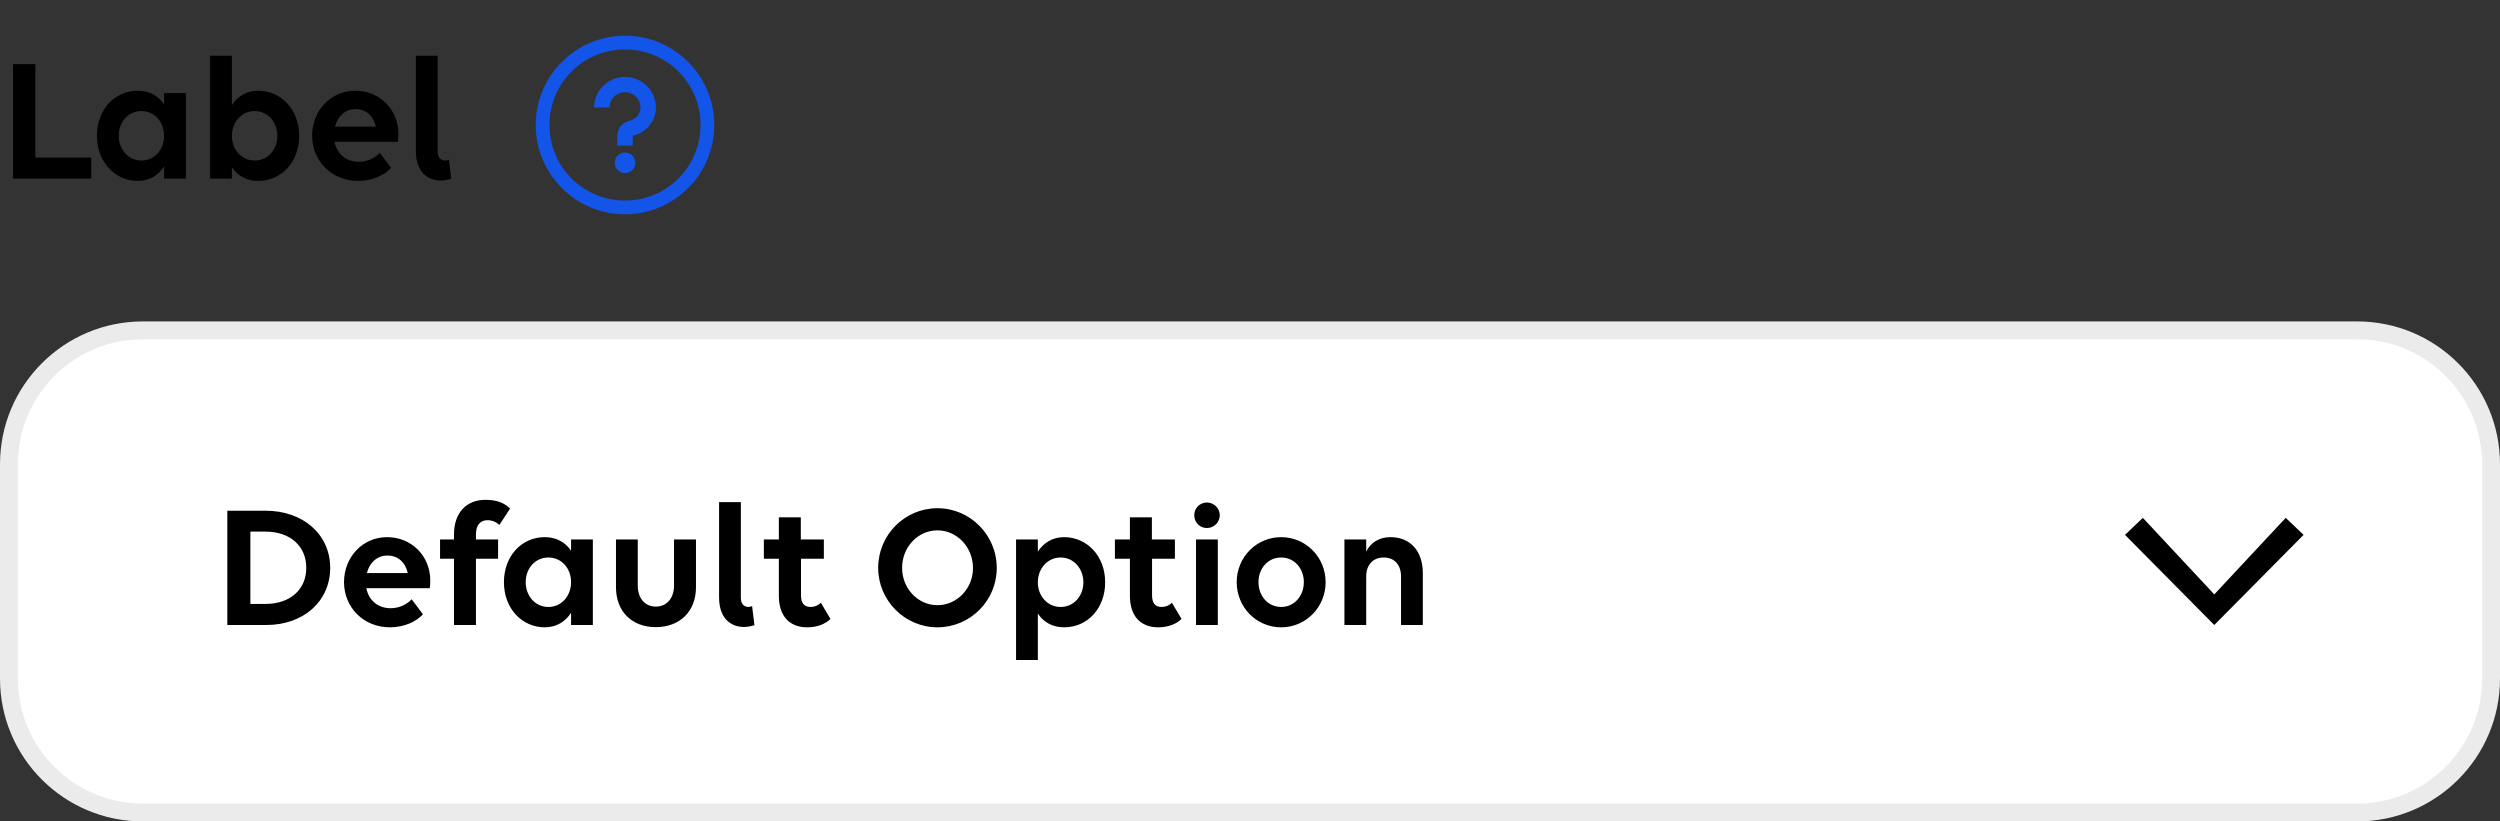 <svg width="140" height="46" viewBox="0 0 140 46" fill="none" xmlns="http://www.w3.org/2000/svg">
<rect x="0" y="0" width="140" height="46" fill="#333333" stroke="none"/>
<path d="M0.73 10V3.59H1.98V8.82H5.11V10H0.73ZM7.719 10.13C6.459 10.13 5.429 9.1 5.429 7.6C5.429 6.16 6.399 5.08 7.719 5.08C8.369 5.08 8.869 5.37 9.189 5.84V5.21H10.409V10H9.189V9.32C8.869 9.81 8.369 10.13 7.719 10.13ZM7.919 8.99C8.659 8.99 9.189 8.37 9.189 7.6C9.189 6.83 8.659 6.22 7.919 6.22C7.179 6.22 6.649 6.83 6.649 7.6C6.649 8.37 7.179 8.99 7.919 8.99ZM14.454 5.08C15.714 5.08 16.755 6.11 16.755 7.61C16.755 9.05 15.784 10.13 14.454 10.13C13.805 10.13 13.305 9.84 12.985 9.36V10H11.764V3.12H12.985V5.89C13.305 5.4 13.805 5.08 14.454 5.08ZM14.264 6.22C13.524 6.22 12.985 6.84 12.985 7.61C12.985 8.38 13.524 8.99 14.264 8.99C14.995 8.99 15.534 8.38 15.534 7.61C15.534 6.84 14.995 6.22 14.264 6.22ZM20.05 10.13C18.56 10.13 17.48 9 17.48 7.6C17.48 6.21 18.51 5.08 19.89 5.08C21.26 5.08 22.31 6.13 22.31 7.51C22.31 7.67 22.3 7.86 22.28 7.94H18.73C18.86 8.6 19.36 9.06 20.09 9.06C20.58 9.06 20.99 8.85 21.27 8.56L21.9 9.4C21.53 9.81 20.85 10.13 20.05 10.13ZM19.91 6.11C19.33 6.11 18.91 6.51 18.76 7.09H21.05C20.9 6.45 20.47 6.11 19.91 6.11ZM25.138 8.94L25.268 10.01C25.088 10.07 24.858 10.11 24.678 10.11C23.988 10.11 23.288 9.67 23.288 8.45V3.12H24.508V8.48C24.508 8.85 24.718 8.99 24.938 8.99C24.998 8.99 25.078 8.97 25.138 8.94Z" fill="black"/>
<path fill-rule="evenodd" clip-rule="evenodd" d="M30 7C30 4.243 32.243 2 35 2C37.757 2 40 4.243 40 7C40 9.757 37.757 12 35 12C32.243 12 30 9.757 30 7ZM39.231 7C39.231 4.658 37.342 2.769 35 2.769C32.658 2.769 30.769 4.658 30.769 7C30.769 9.342 32.658 11.231 35 11.231C37.342 11.231 39.231 9.342 39.231 7ZM35.577 9.115C35.577 9.434 35.319 9.692 35 9.692C34.681 9.692 34.423 9.434 34.423 9.115C34.423 8.797 34.681 8.538 35 8.538C35.319 8.538 35.577 8.797 35.577 9.115ZM33.269 6.017C33.269 5.077 34.048 4.308 35 4.308C35.952 4.308 36.731 5.077 36.731 6.017C36.731 6.71 36.274 7.334 35.608 7.553L35.433 7.606V8.154H34.567V7.606C34.567 7.241 34.809 6.907 35.162 6.792L35.338 6.738C35.652 6.635 35.865 6.344 35.865 6.017C35.865 5.54 35.483 5.162 35 5.162C34.517 5.162 34.135 5.54 34.135 6.017H33.269Z" fill="#1355E9"/>
<path d="M132 18.5H8C3.858 18.5 0.5 21.858 0.5 26V38C0.5 42.142 3.858 45.5 8 45.5H132C136.142 45.5 139.5 42.142 139.5 38V26C139.5 21.858 136.142 18.5 132 18.5Z" fill="white"/>
<path d="M132 18.5H8C3.858 18.5 0.5 21.858 0.5 26V38C0.5 42.142 3.858 45.5 8 45.5H132C136.142 45.5 139.5 42.142 139.5 38V26C139.5 21.858 136.142 18.5 132 18.5Z" stroke="#EBEBEB"/>
<path d="M12.73 35V28.6H14.87C16.98 28.6 18.491 29.93 18.491 31.8C18.491 33.67 17 35 14.911 35H12.73ZM14.861 29.77H14.021V33.82H14.87C16.241 33.82 17.151 33.02 17.151 31.8C17.151 30.57 16.241 29.77 14.861 29.77ZM21.835 35.13C20.345 35.13 19.265 34 19.265 32.6C19.265 31.21 20.295 30.08 21.675 30.08C23.045 30.08 24.095 31.13 24.095 32.51C24.095 32.67 24.085 32.86 24.065 32.94H20.515C20.645 33.6 21.145 34.06 21.875 34.06C22.365 34.06 22.775 33.85 23.055 33.56L23.685 34.4C23.315 34.81 22.635 35.13 21.835 35.13ZM21.695 31.11C21.115 31.11 20.695 31.51 20.545 32.09H22.835C22.685 31.45 22.255 31.11 21.695 31.11ZM24.643 31.29V30.21H25.423V29.93C25.423 28.72 26.113 27.99 27.183 27.99C27.833 27.99 28.253 28.17 28.563 28.48L27.963 29.4C27.823 29.25 27.563 29.13 27.303 29.13C26.903 29.13 26.653 29.4 26.653 29.92V30.21H27.893V31.29H26.653V35H25.423V31.29H24.643ZM30.51 35.13C29.25 35.13 28.22 34.1 28.22 32.6C28.22 31.16 29.19 30.08 30.51 30.08C31.16 30.08 31.66 30.37 31.98 30.84V30.21H33.2V35H31.98V34.32C31.66 34.81 31.16 35.13 30.51 35.13ZM30.71 33.99C31.45 33.99 31.98 33.37 31.98 32.6C31.98 31.83 31.45 31.22 30.71 31.22C29.97 31.22 29.44 31.83 29.44 32.6C29.44 33.37 29.97 33.99 30.71 33.99ZM35.715 30.21V32.8C35.715 33.5 36.115 33.97 36.725 33.97C37.336 33.97 37.745 33.5 37.745 32.8V30.21H38.975V32.89C38.975 34.23 38.075 35.12 36.725 35.12C35.376 35.12 34.495 34.23 34.495 32.89V30.21H35.715ZM42.118 33.94L42.248 35.01C42.068 35.07 41.838 35.11 41.658 35.11C40.968 35.11 40.268 34.67 40.268 33.45V28.12H41.488V33.48C41.488 33.85 41.698 33.99 41.918 33.99C41.978 33.99 42.058 33.97 42.118 33.94ZM42.776 31.29V30.21H43.616V28.97H44.846V30.21H46.136V31.29H44.856V33.33C44.856 33.78 45.036 33.99 45.396 33.99C45.626 33.99 45.846 33.89 45.966 33.75L46.506 34.66C46.246 34.92 45.796 35.13 45.206 35.13C44.236 35.13 43.616 34.53 43.616 33.36V31.29H42.776ZM52.498 28.46C54.328 28.46 55.818 29.96 55.818 31.81C55.818 33.64 54.328 35.13 52.498 35.13C50.668 35.13 49.178 33.63 49.178 31.8C49.178 29.95 50.668 28.46 52.498 28.46ZM52.498 33.89C53.598 33.89 54.488 32.95 54.488 31.81C54.488 30.65 53.598 29.7 52.498 29.7C51.398 29.7 50.518 30.64 50.518 31.8C50.518 32.95 51.398 33.89 52.498 33.89ZM58.119 36.96H56.899V30.21H58.119V30.89C58.439 30.4 58.939 30.08 59.589 30.08C60.849 30.08 61.889 31.11 61.889 32.61C61.889 34.05 60.919 35.13 59.589 35.13C58.939 35.13 58.439 34.84 58.119 34.36V36.96ZM59.399 33.99C60.129 33.99 60.669 33.38 60.669 32.61C60.669 31.84 60.129 31.22 59.399 31.22C58.659 31.22 58.119 31.84 58.119 32.61C58.119 33.38 58.659 33.99 59.399 33.99ZM62.435 31.29V30.21H63.275V28.97H64.505V30.21H65.795V31.29H64.515V33.33C64.515 33.78 64.695 33.99 65.055 33.99C65.285 33.99 65.505 33.89 65.625 33.75L66.165 34.66C65.905 34.92 65.455 35.13 64.865 35.13C63.895 35.13 63.275 34.53 63.275 33.36V31.29H62.435ZM67.587 29.57C67.187 29.57 66.877 29.25 66.877 28.85C66.877 28.46 67.187 28.14 67.587 28.14C67.977 28.14 68.307 28.46 68.307 28.85C68.307 29.25 67.977 29.57 67.587 29.57ZM68.197 35H66.977V30.21H68.197V35ZM71.745 35.13C70.355 35.13 69.255 34 69.255 32.6C69.255 31.21 70.355 30.08 71.745 30.08C73.135 30.08 74.235 31.21 74.235 32.6C74.235 34 73.135 35.13 71.745 35.13ZM71.745 33.99C72.485 33.99 73.015 33.37 73.015 32.6C73.015 31.83 72.485 31.22 71.745 31.22C71.005 31.22 70.475 31.83 70.475 32.6C70.475 33.37 71.005 33.99 71.745 33.99ZM75.288 35V30.21H76.508V30.89C76.758 30.38 77.238 30.08 77.868 30.08C78.968 30.08 79.678 30.85 79.678 32.1V35H78.458V32.28C78.458 31.63 78.088 31.22 77.488 31.22C76.888 31.22 76.508 31.63 76.508 32.28V35H75.288Z" fill="black"/>
<path d="M124 35L119 29.952L120 29L124 33.286L128 29L129 29.952L124 35Z" fill="black"/>
</svg>
